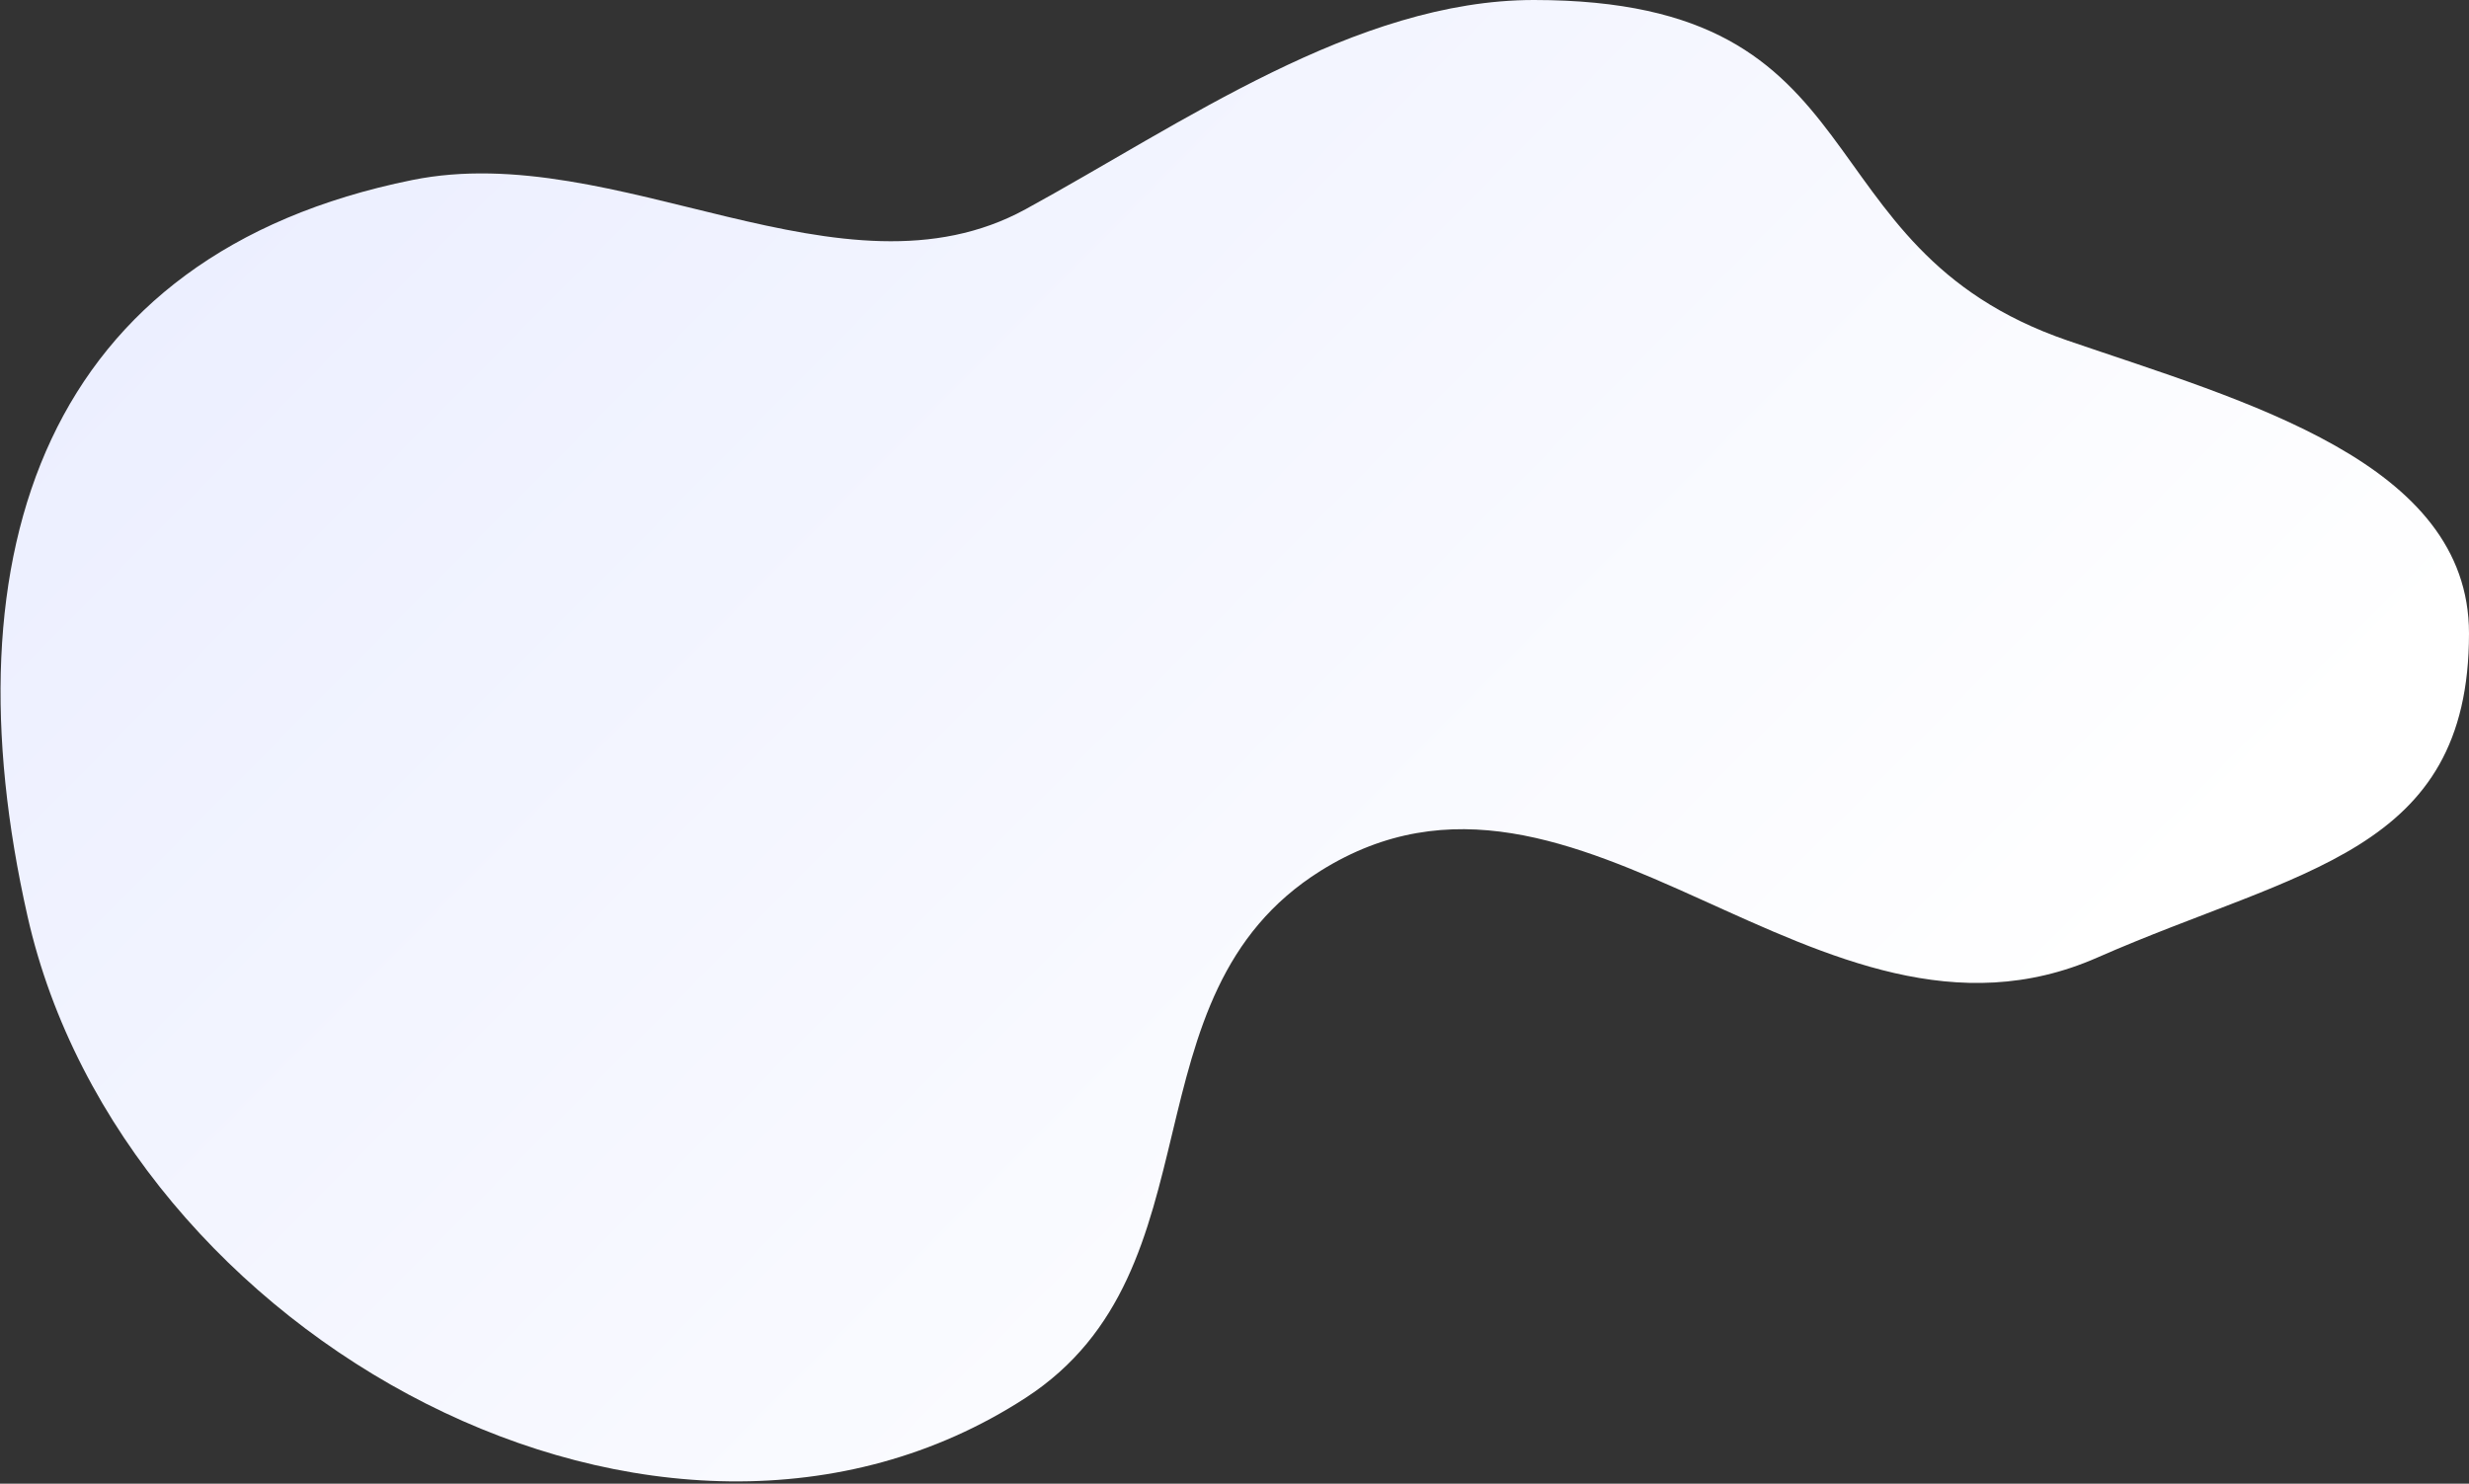 <svg width="569" height="342" viewBox="0 0 569 342" fill="none" xmlns="http://www.w3.org/2000/svg">
<rect x="0" y="0" width="569" height="342" fill="#333333" stroke="none"/>
<path d="M236.348 48.231C272.362 28.548 312.458 0 353.5 0C435 -0 413.815 56.984 476.5 78.5C517.5 92.573 569 106.5 569 146C569 196.81 529.856 200.271 483.347 220.731C418.963 249.055 363.965 163.404 304.347 200.731C258.261 229.586 281.957 292.629 236.348 322.231C152.69 376.528 28.318 308.515 6.347 211.231C-12.652 127.105 10.469 58.608 95 41.5C142.209 31.946 194.082 71.332 236.348 48.231Z" fill="url(#paint0_linear_8063_272)"/>
<defs>
<linearGradient id="paint0_linear_8063_272" x1="136.5" y1="-36" x2="442" y2="266.5" gradientUnits="userSpaceOnUse">
<stop stop-color="#ECEFFF"/>
<stop offset="1" stop-color="white"/>
</linearGradient>
</defs>
</svg>
